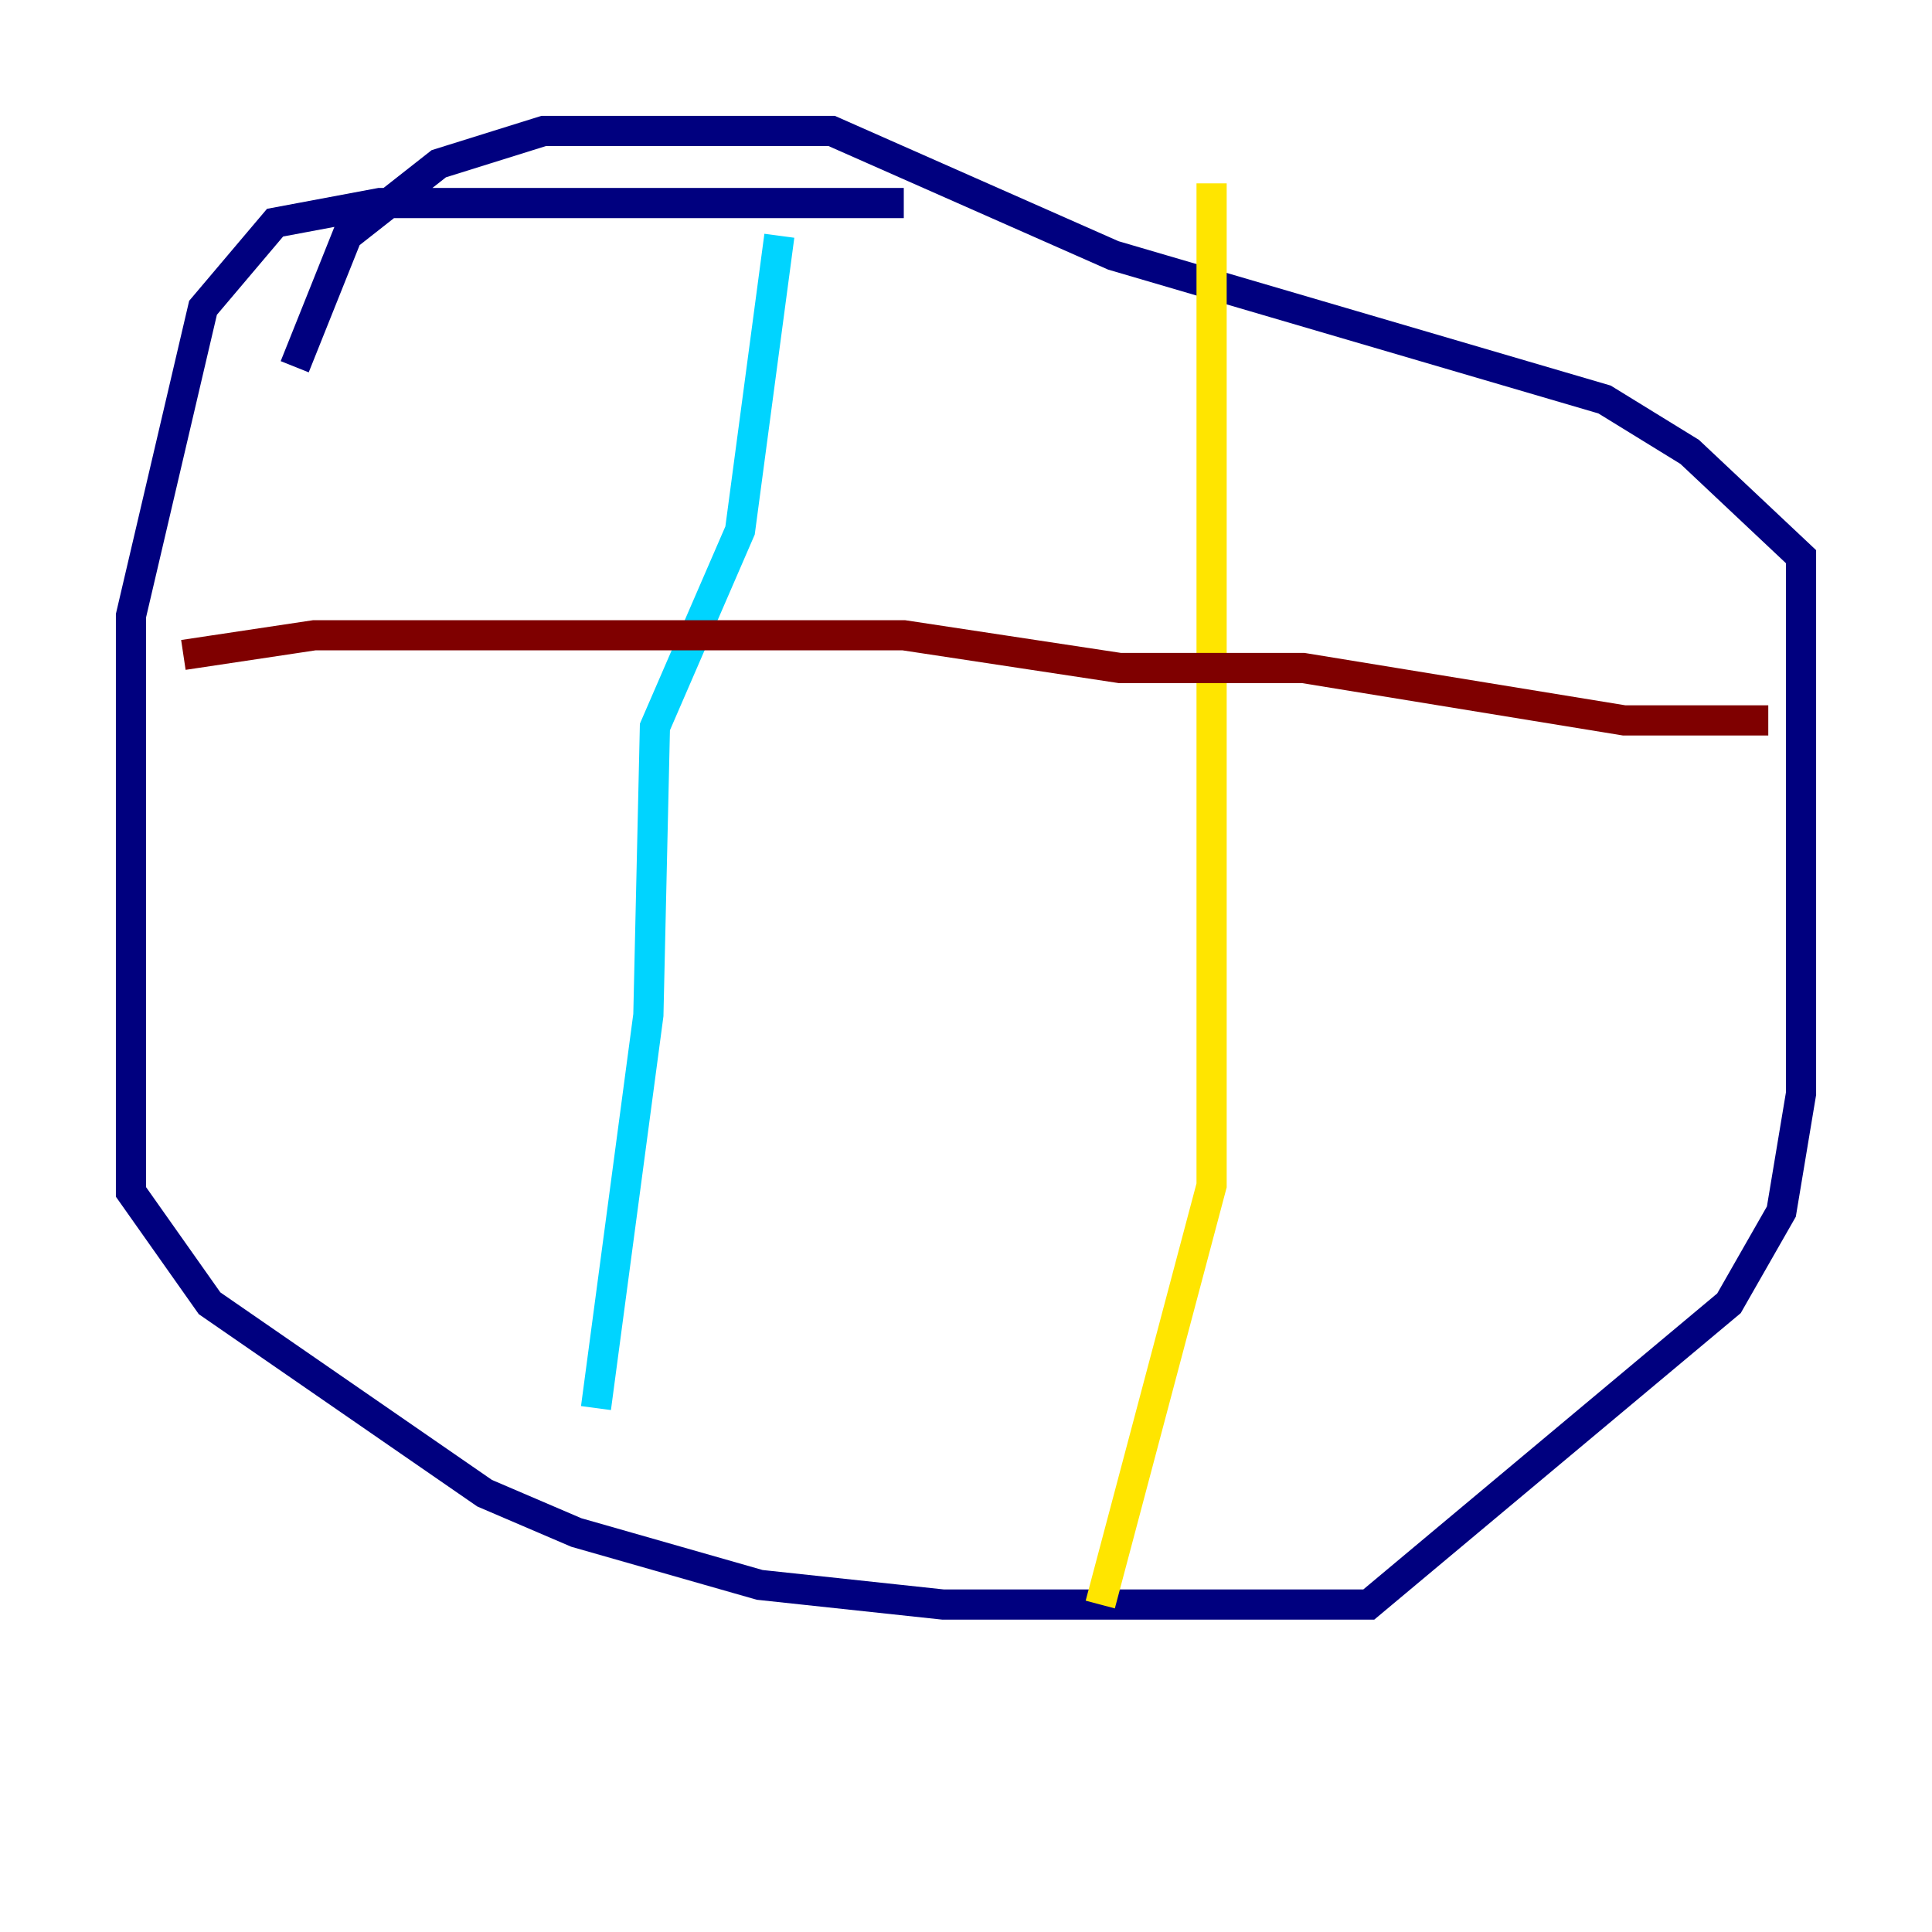 <?xml version="1.0" encoding="utf-8" ?>
<svg baseProfile="tiny" height="128" version="1.2" viewBox="0,0,128,128" width="128" xmlns="http://www.w3.org/2000/svg" xmlns:ev="http://www.w3.org/2001/xml-events" xmlns:xlink="http://www.w3.org/1999/xlink"><defs /><polyline fill="none" points="59.878,13.451 25.166,13.451 18.224,14.752 13.451,20.393 8.678,40.786 8.678,78.969 13.885,86.346 32.108,98.929 38.183,101.532 50.332,105.003 62.481,106.305 90.685,106.305 114.549,86.346 118.02,80.271 119.322,72.461 119.322,36.881 111.946,29.939 106.305,26.468 73.763,16.922 55.105,8.678 36.014,8.678 29.071,10.848 22.997,15.62 19.525,24.298" stroke="#00007f" stroke-width="2" /><polyline fill="none" points="51.634,15.62 49.031,35.146 43.39,48.163 42.956,67.254 39.485,93.288" stroke="#00d4ff" stroke-width="2" /><polyline fill="none" points="80.271,12.149 80.271,78.536 72.895,106.305" stroke="#ffe500" stroke-width="2" /><polyline fill="none" points="12.149,43.39 20.827,42.088 59.878,42.088 74.197,44.258 86.346,44.258 107.607,47.729 117.153,47.729" stroke="#7f0000" stroke-width="2" /></svg>
